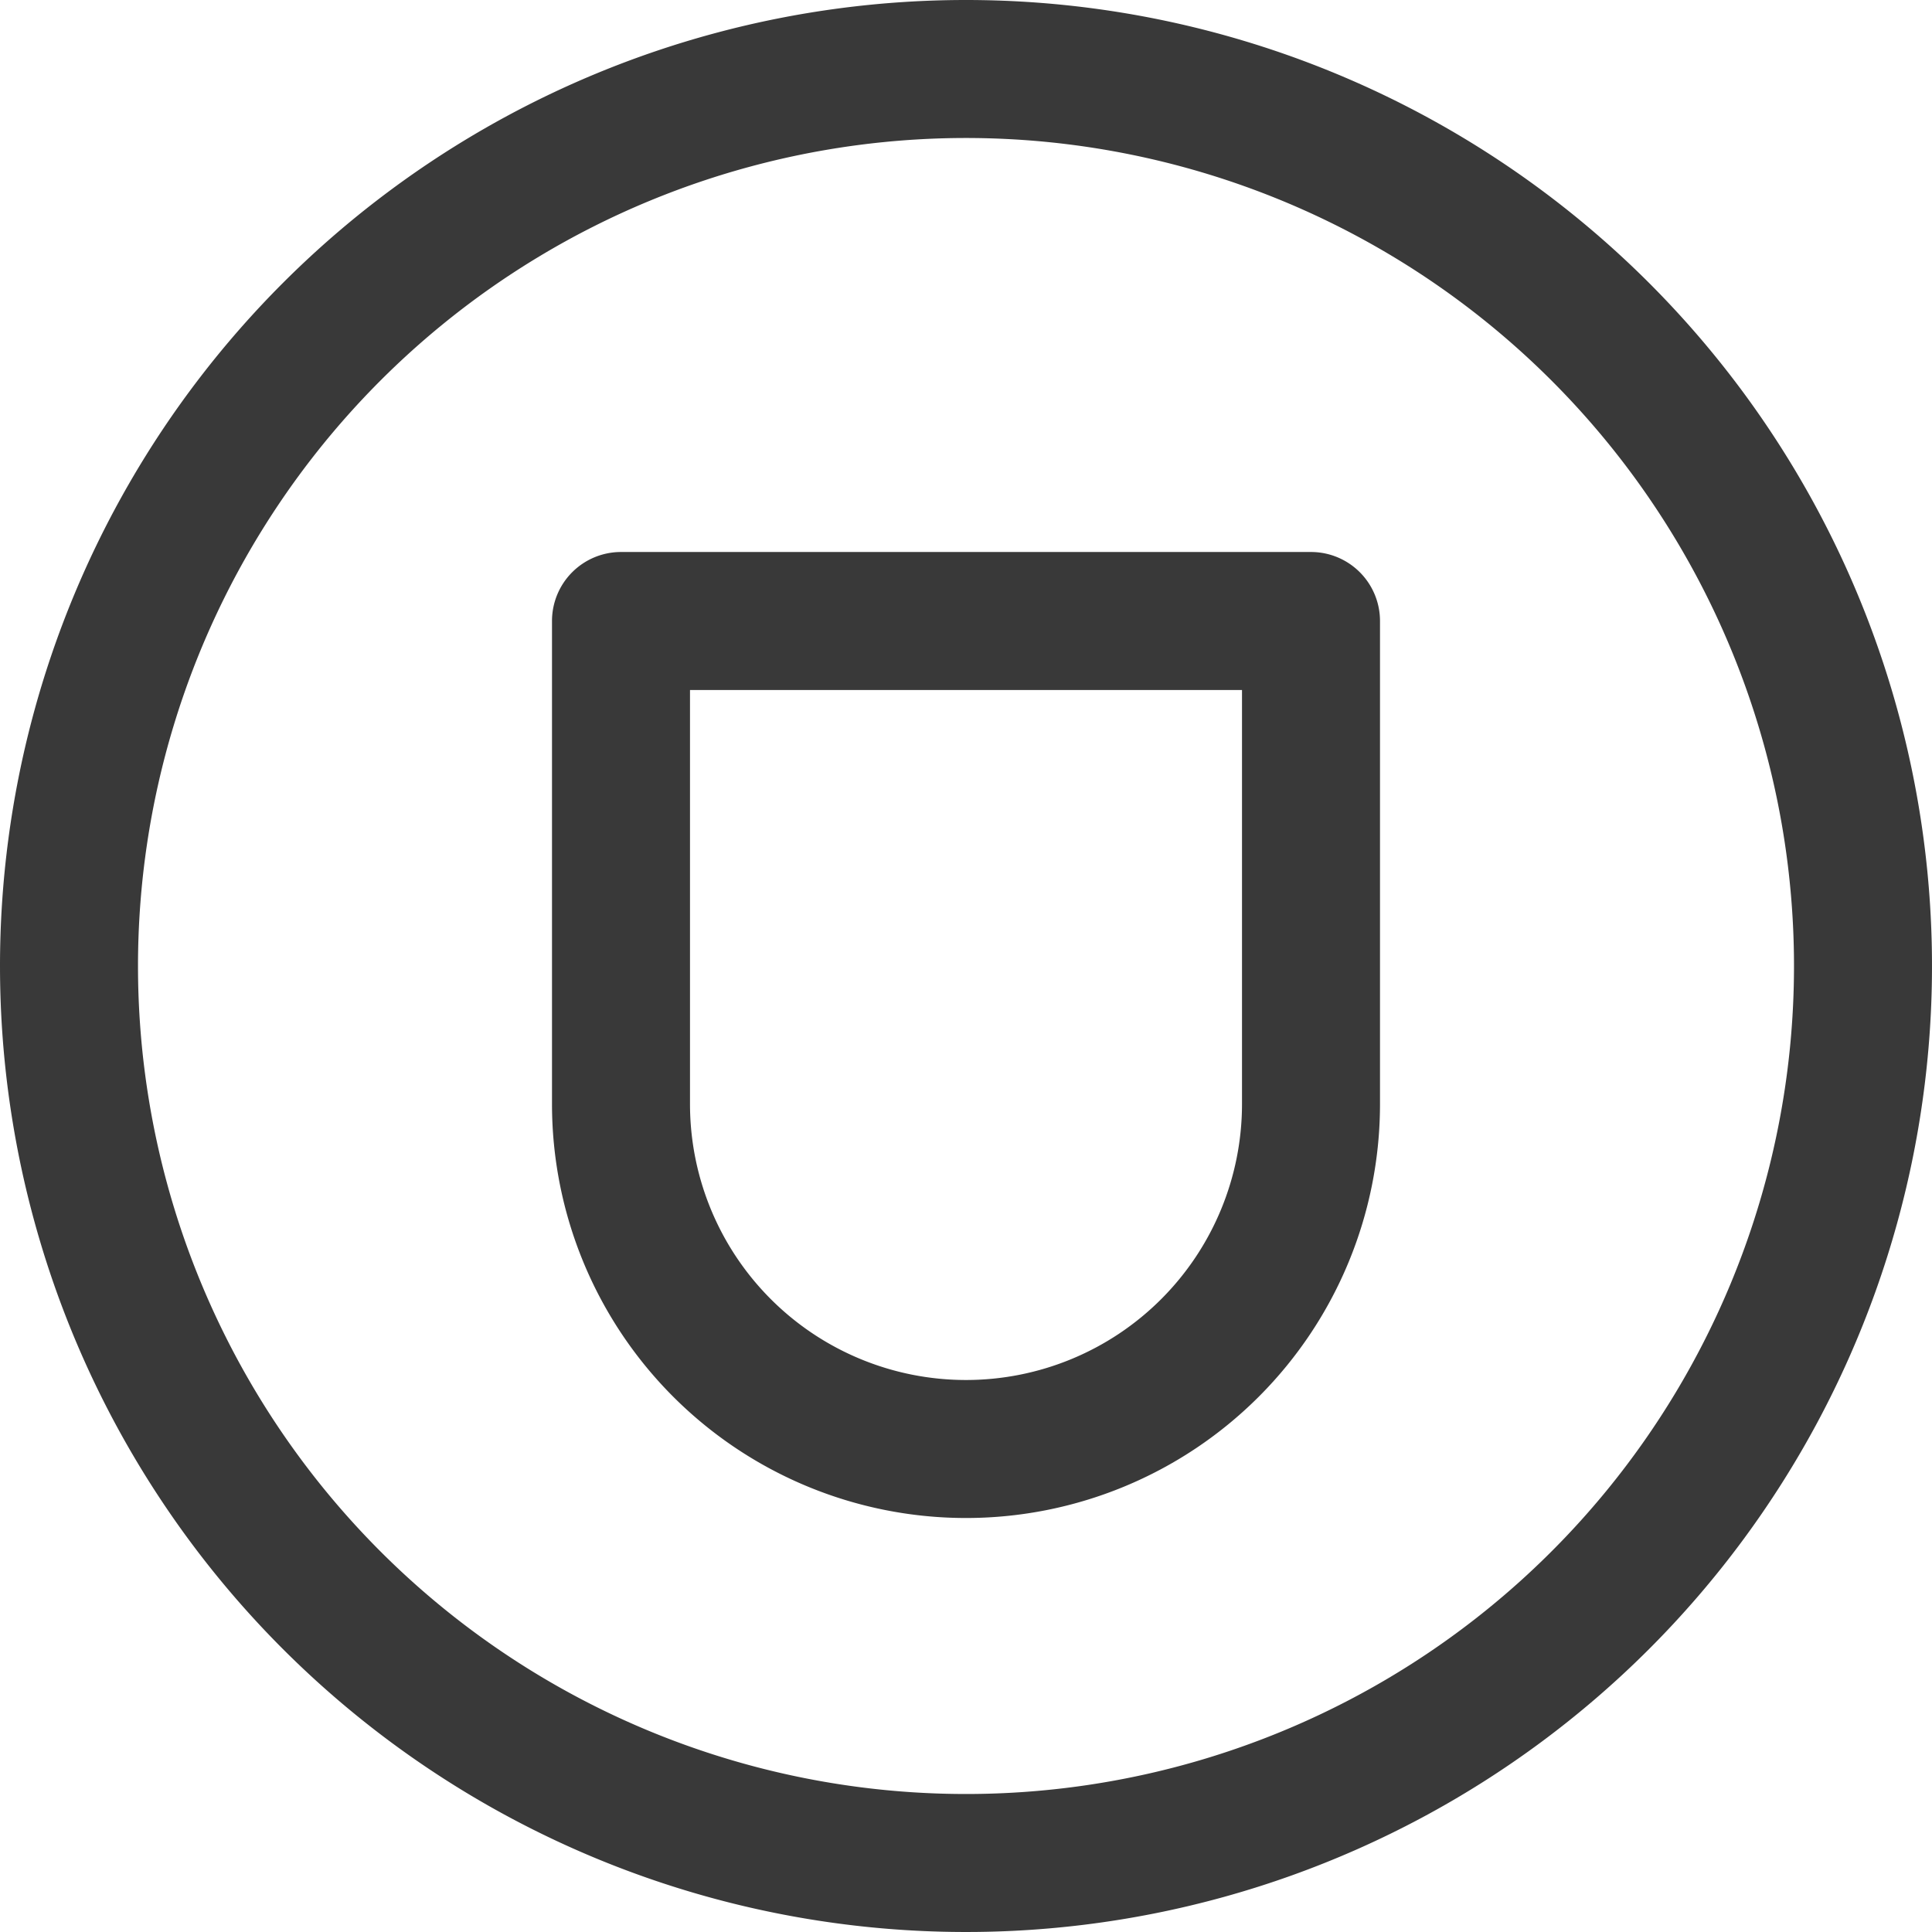 <svg id="Layer_1" data-name="Layer 1" xmlns="http://www.w3.org/2000/svg" width="28" height="28" viewBox="0 0 28 28"><rect width="28" height="28" fill="none"/><path id="_28x28-a" data-name="28x28-a" d="M14,26A12,12,0,1,0,2,14,12,12,0,0,0,14,26ZM14,0A14,14,0,1,1,0,14,14,14,0,0,1,14,0Zm5,8H9A1,1,0,0,0,8,9H8v7a6,6,0,0,0,12,0h0V9a1,1,0,0,0-1-1Zm-1,2v6a4,4,0,0,1-8,0h0V10Z" fill="#393939"/></svg>